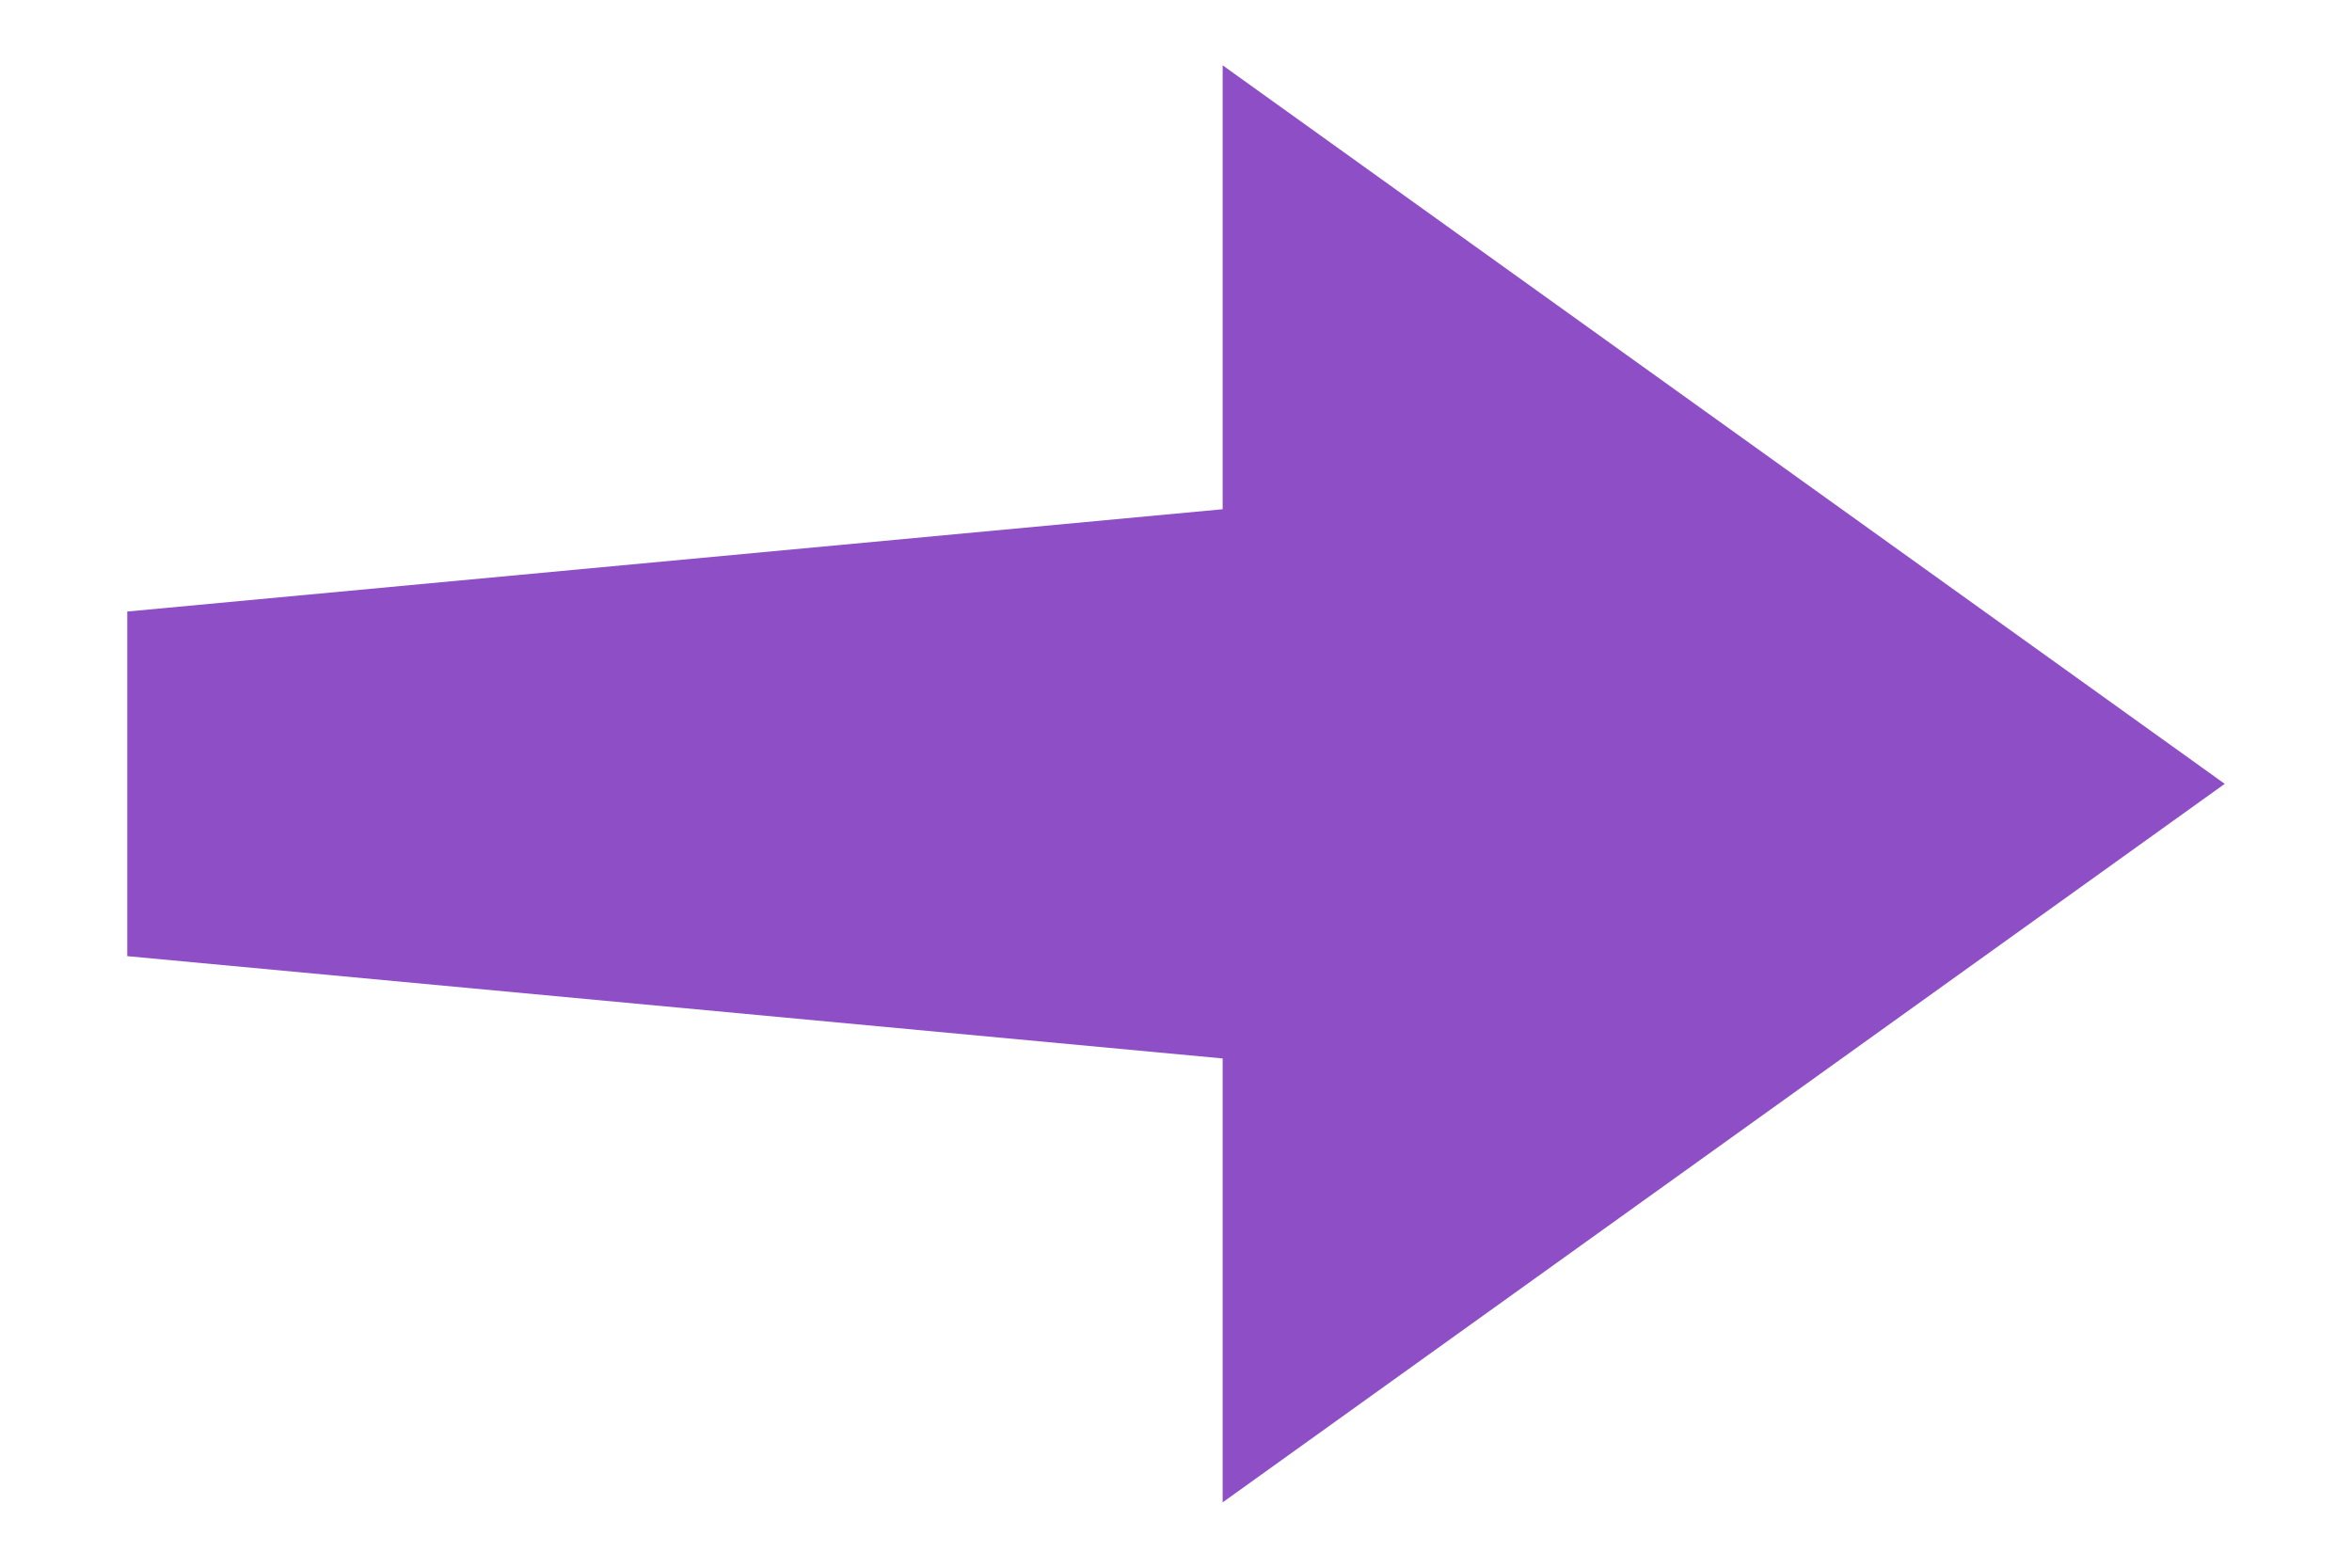 <svg width="18" height="12" viewBox="0 0 18 12" fill="none" xmlns="http://www.w3.org/2000/svg">
<path fill-rule="evenodd" clip-rule="evenodd" d="M0.974 7.319L9.357 8.102L9.357 11.5L17.026 6L9.357 0.5L9.357 3.898L0.974 4.681L0.974 7.319Z" fill="#8E4EC6"/>
</svg>

